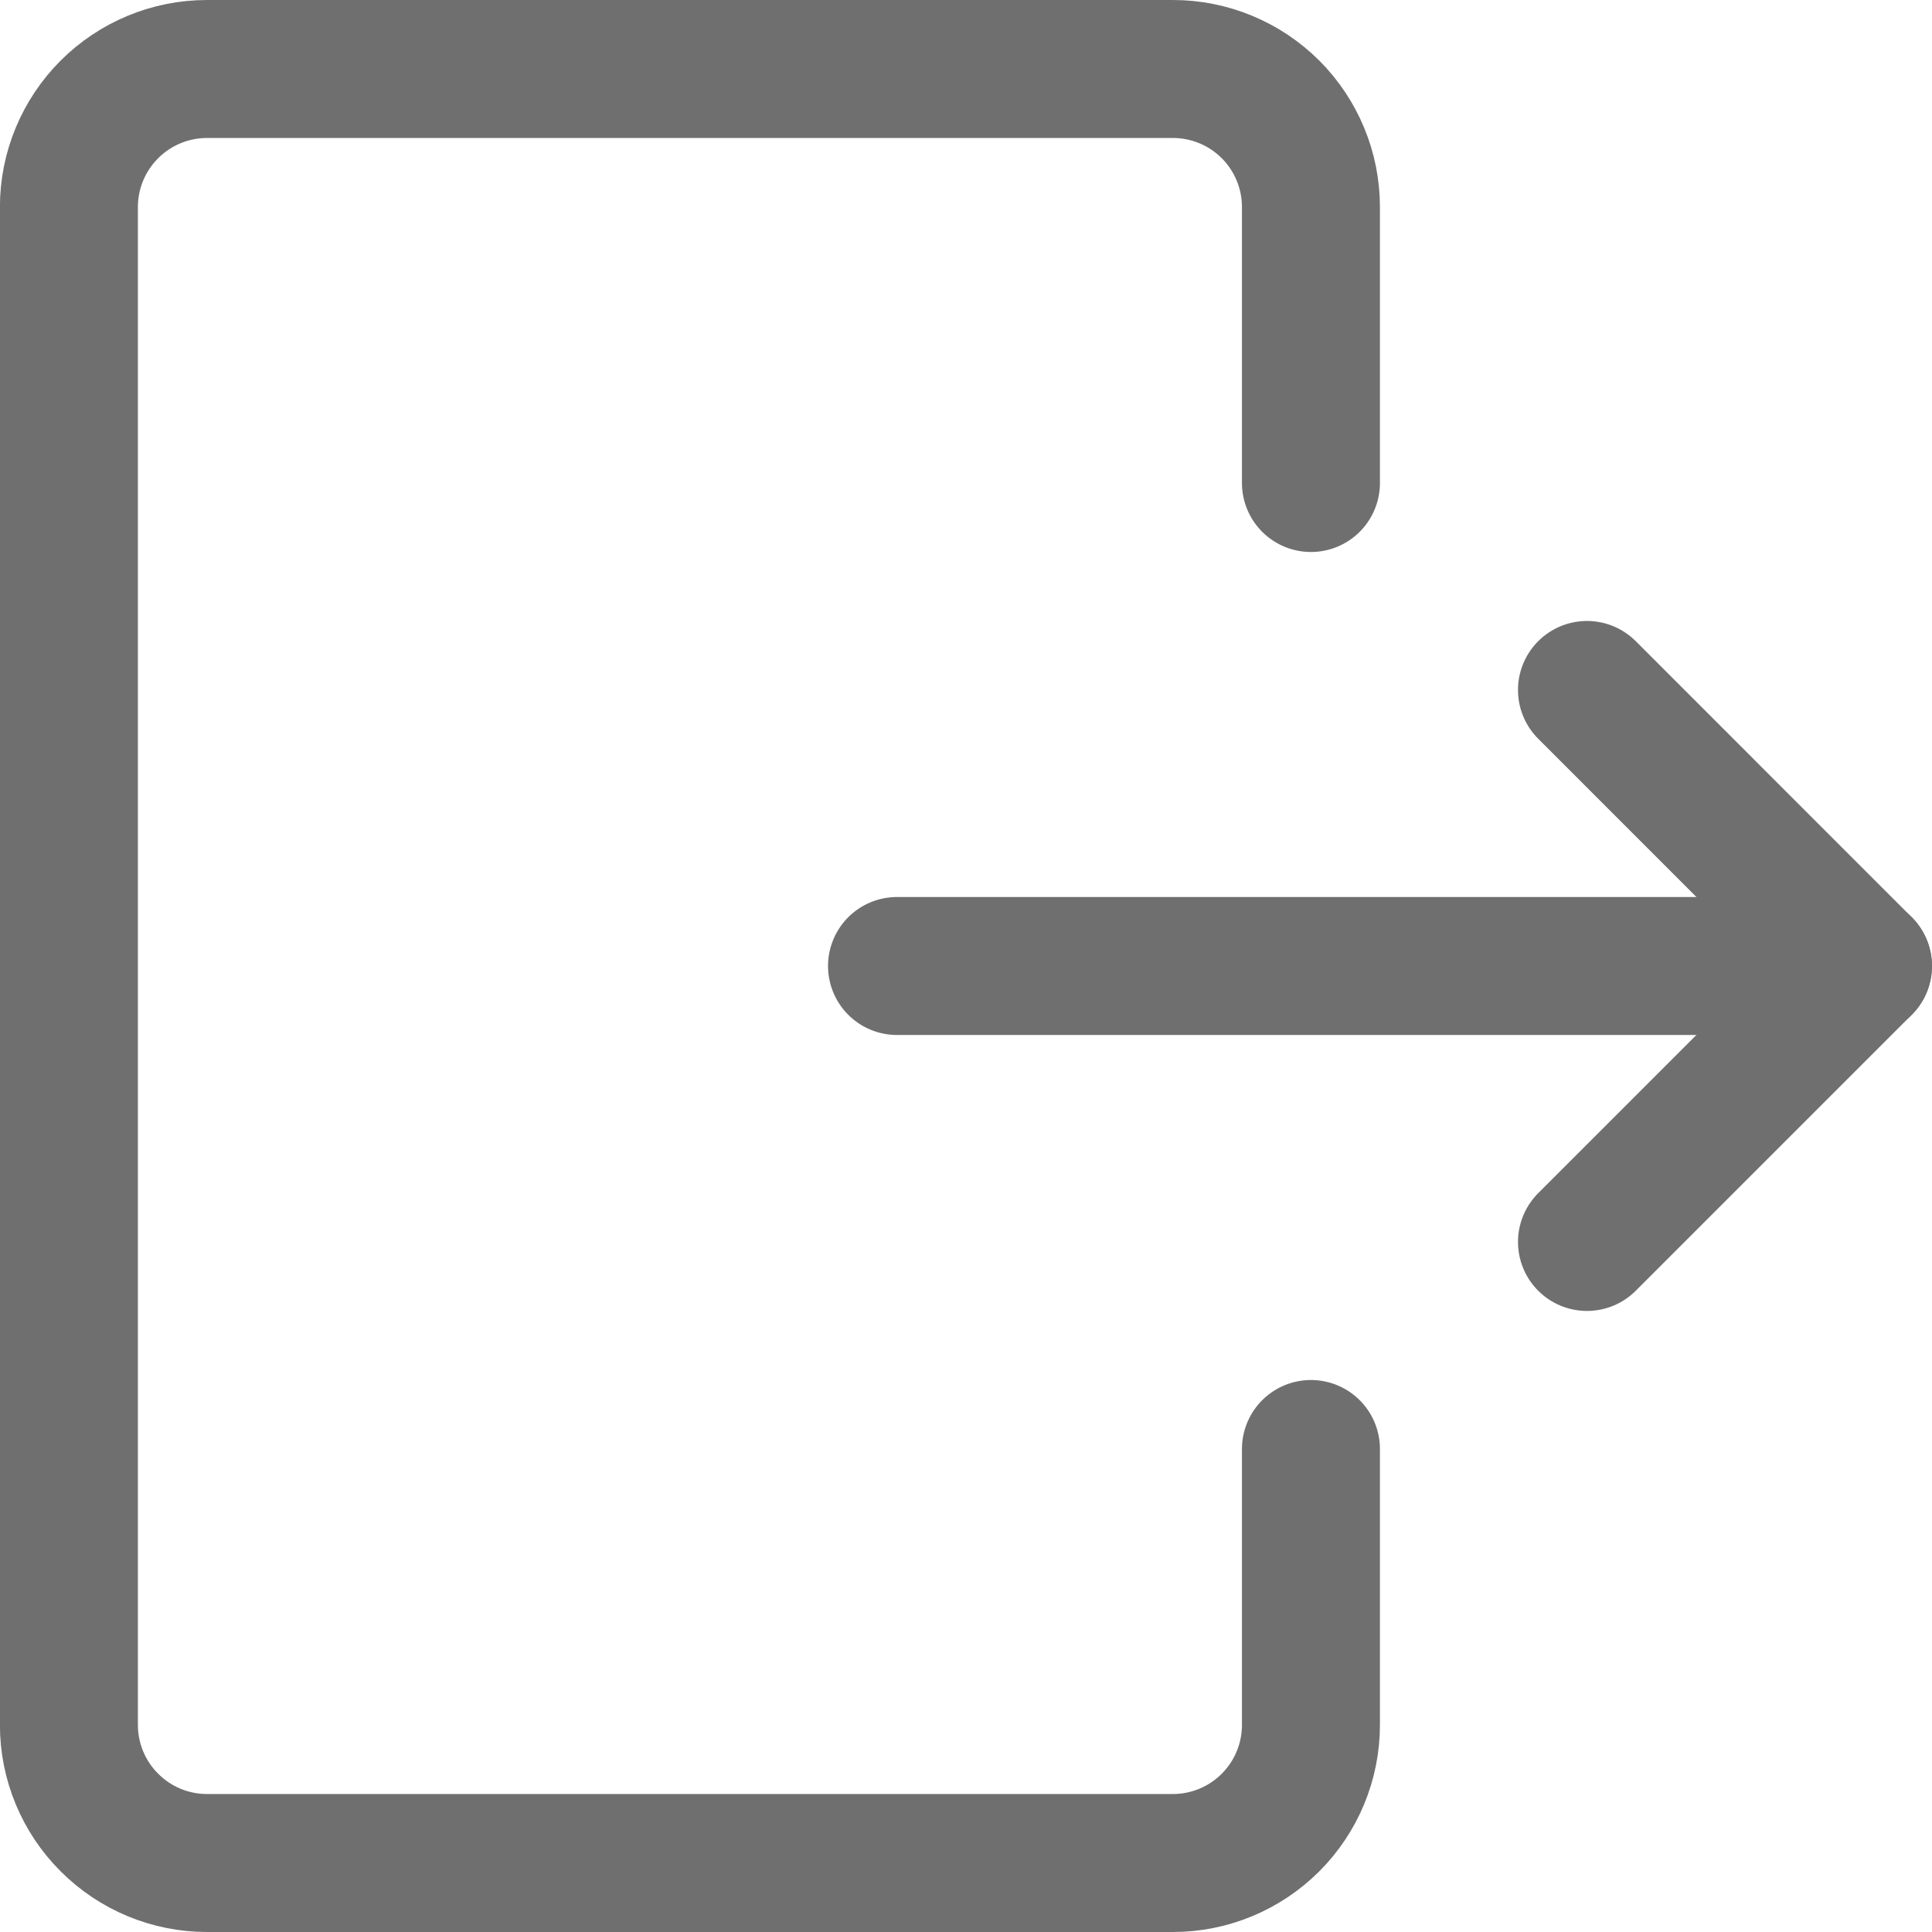 <svg width="24" height="24" viewBox="0 0 24 24" fill="none" xmlns="http://www.w3.org/2000/svg">
<g clip-path="url(#clip0_183_1635)">
<path d="M16.285 18V21.428C16.285 21.883 16.104 22.319 15.783 22.64C15.461 22.962 15.025 23.143 14.571 23.143H2.571C2.116 23.143 1.68 22.962 1.359 22.64C1.037 22.319 0.856 21.883 0.856 21.428V2.571C0.856 2.117 1.037 1.681 1.359 1.359C1.68 1.038 2.116 0.857 2.571 0.857H14.571C15.025 0.857 15.461 1.038 15.783 1.359C16.104 1.681 16.285 2.117 16.285 2.571V6" stroke="#6F6F6F" stroke-width="1.714" stroke-linecap="round" stroke-linejoin="round"/>
<path d="M11.143 12H23.143" stroke="#6F6F6F" stroke-width="1.714" stroke-linecap="round" stroke-linejoin="round"/>
<path d="M19.714 8.571L23.142 12L19.714 15.428" stroke="#6F6F6F" stroke-width="1.714" stroke-linecap="round" stroke-linejoin="round"/>
</g>
<defs>
<clipPath id="clip0_183_1635">
<rect width="24" height="24" fill="white"/>
</clipPath>
</defs>
</svg>
